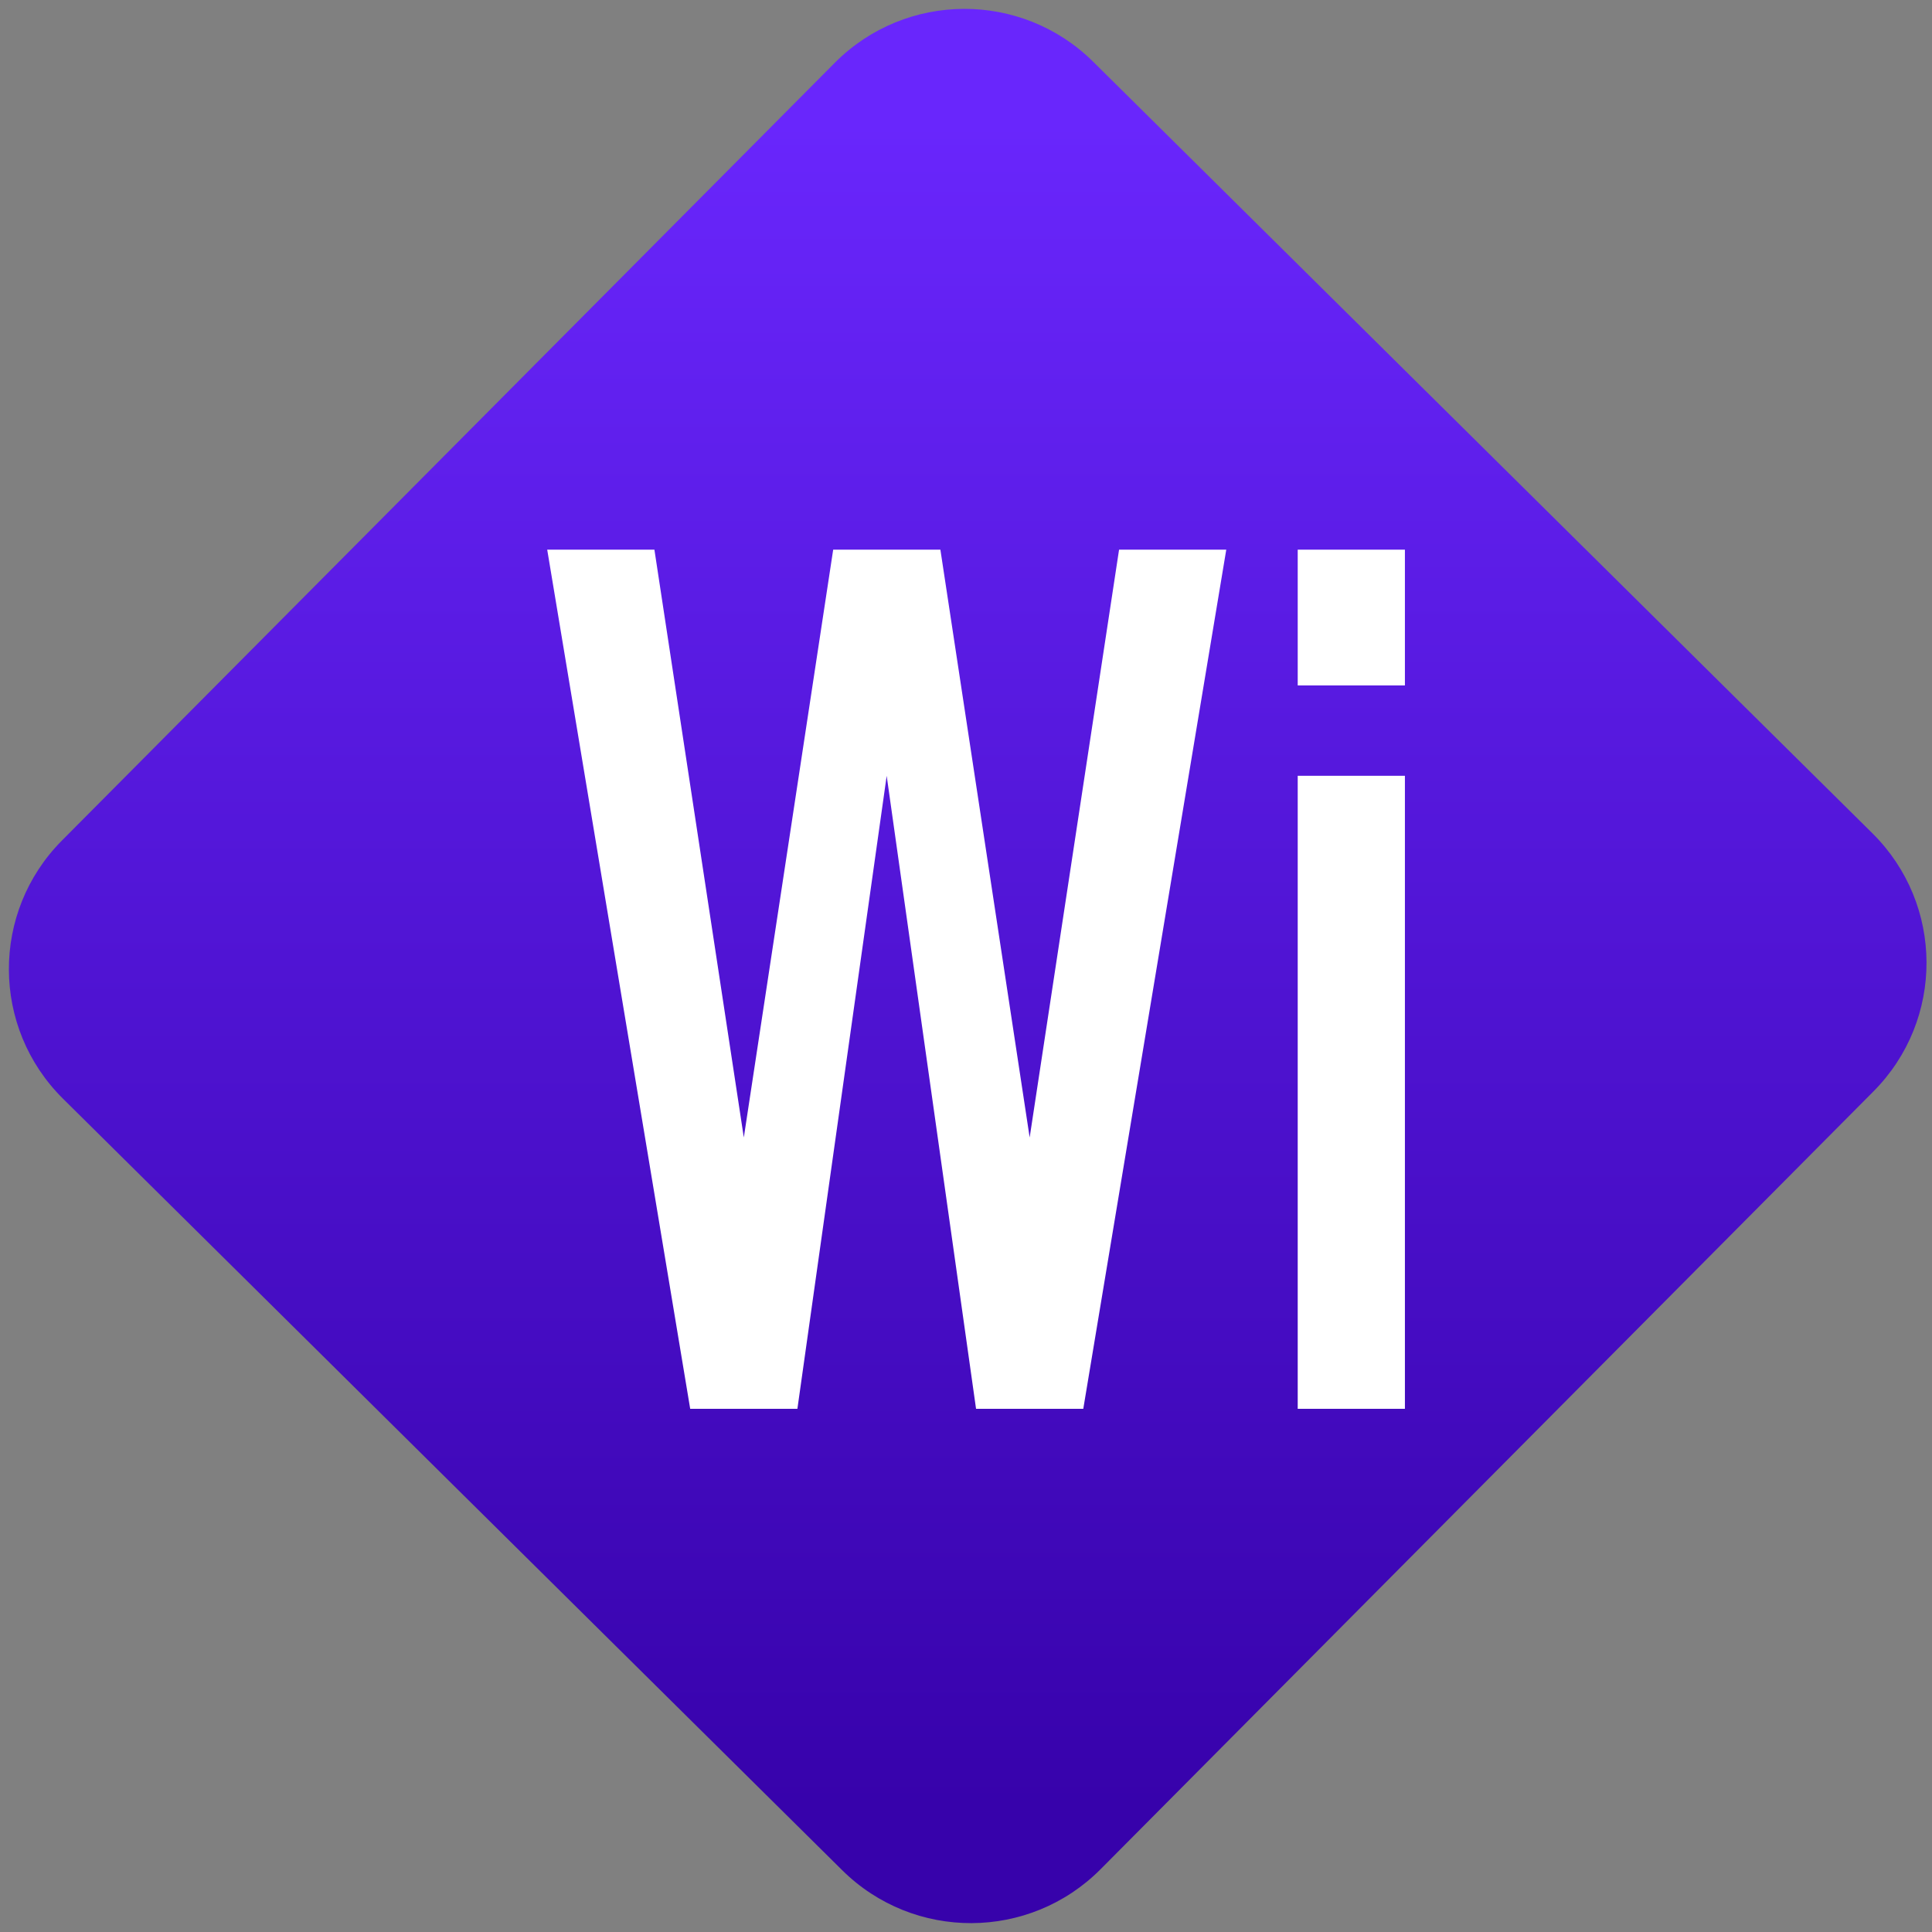 <!-- color: #4166d4 --><svg width="64" height="64" viewBox="0 0 64 64" version="1.1"><rect x="0" y="0" width="64" height="64" fill="#808080" stroke="none"/><defs><linearGradient id="linear-pattern-0" gradientUnits="userSpaceOnUse" x1="0" y1="0" x2="0" y2="1" gradientTransform="matrix(60, 0, 0, 56, 0, 4)"><stop offset="0" stop-color="#6926fc" stop-opacity="1"/><stop offset="1" stop-color="#3702ab" stop-opacity="1"/></linearGradient></defs><path fill="url(#linear-pattern-0)" fill-opacity="1" d="M 36.219 2.051 L 62.027 27.605 C 64.402 29.957 64.418 33.785 62.059 36.156 L 36.461 61.918 C 34.105 64.289 30.27 64.305 27.895 61.949 L 2.086 36.395 C -0.289 34.043 -0.305 30.215 2.051 27.844 L 27.652 2.082 C 30.008 -0.289 33.844 -0.305 36.219 2.051 Z M 36.219 2.051 " /><g transform="matrix(1.008,0,0,1.003,16.221,16.077)"><path fill-rule="nonzero" fill="rgb(100%, 100%, 100%)" fill-opacity="1" d="M 1.891 2.125 L 6.59 30.5 L 10.113 30.5 L 13.047 9.594 L 15.984 30.5 L 19.508 30.5 L 24.207 2.125 L 20.684 2.125 L 17.746 21.539 L 14.812 2.125 L 11.289 2.125 L 8.352 21.539 L 5.414 2.125 Z M 26.555 2.125 L 26.555 6.609 L 30.078 6.609 L 30.078 2.125 Z M 26.555 9.594 L 26.555 30.5 L 30.078 30.5 L 30.078 9.594 Z M 26.555 9.594 "/></g></svg>
